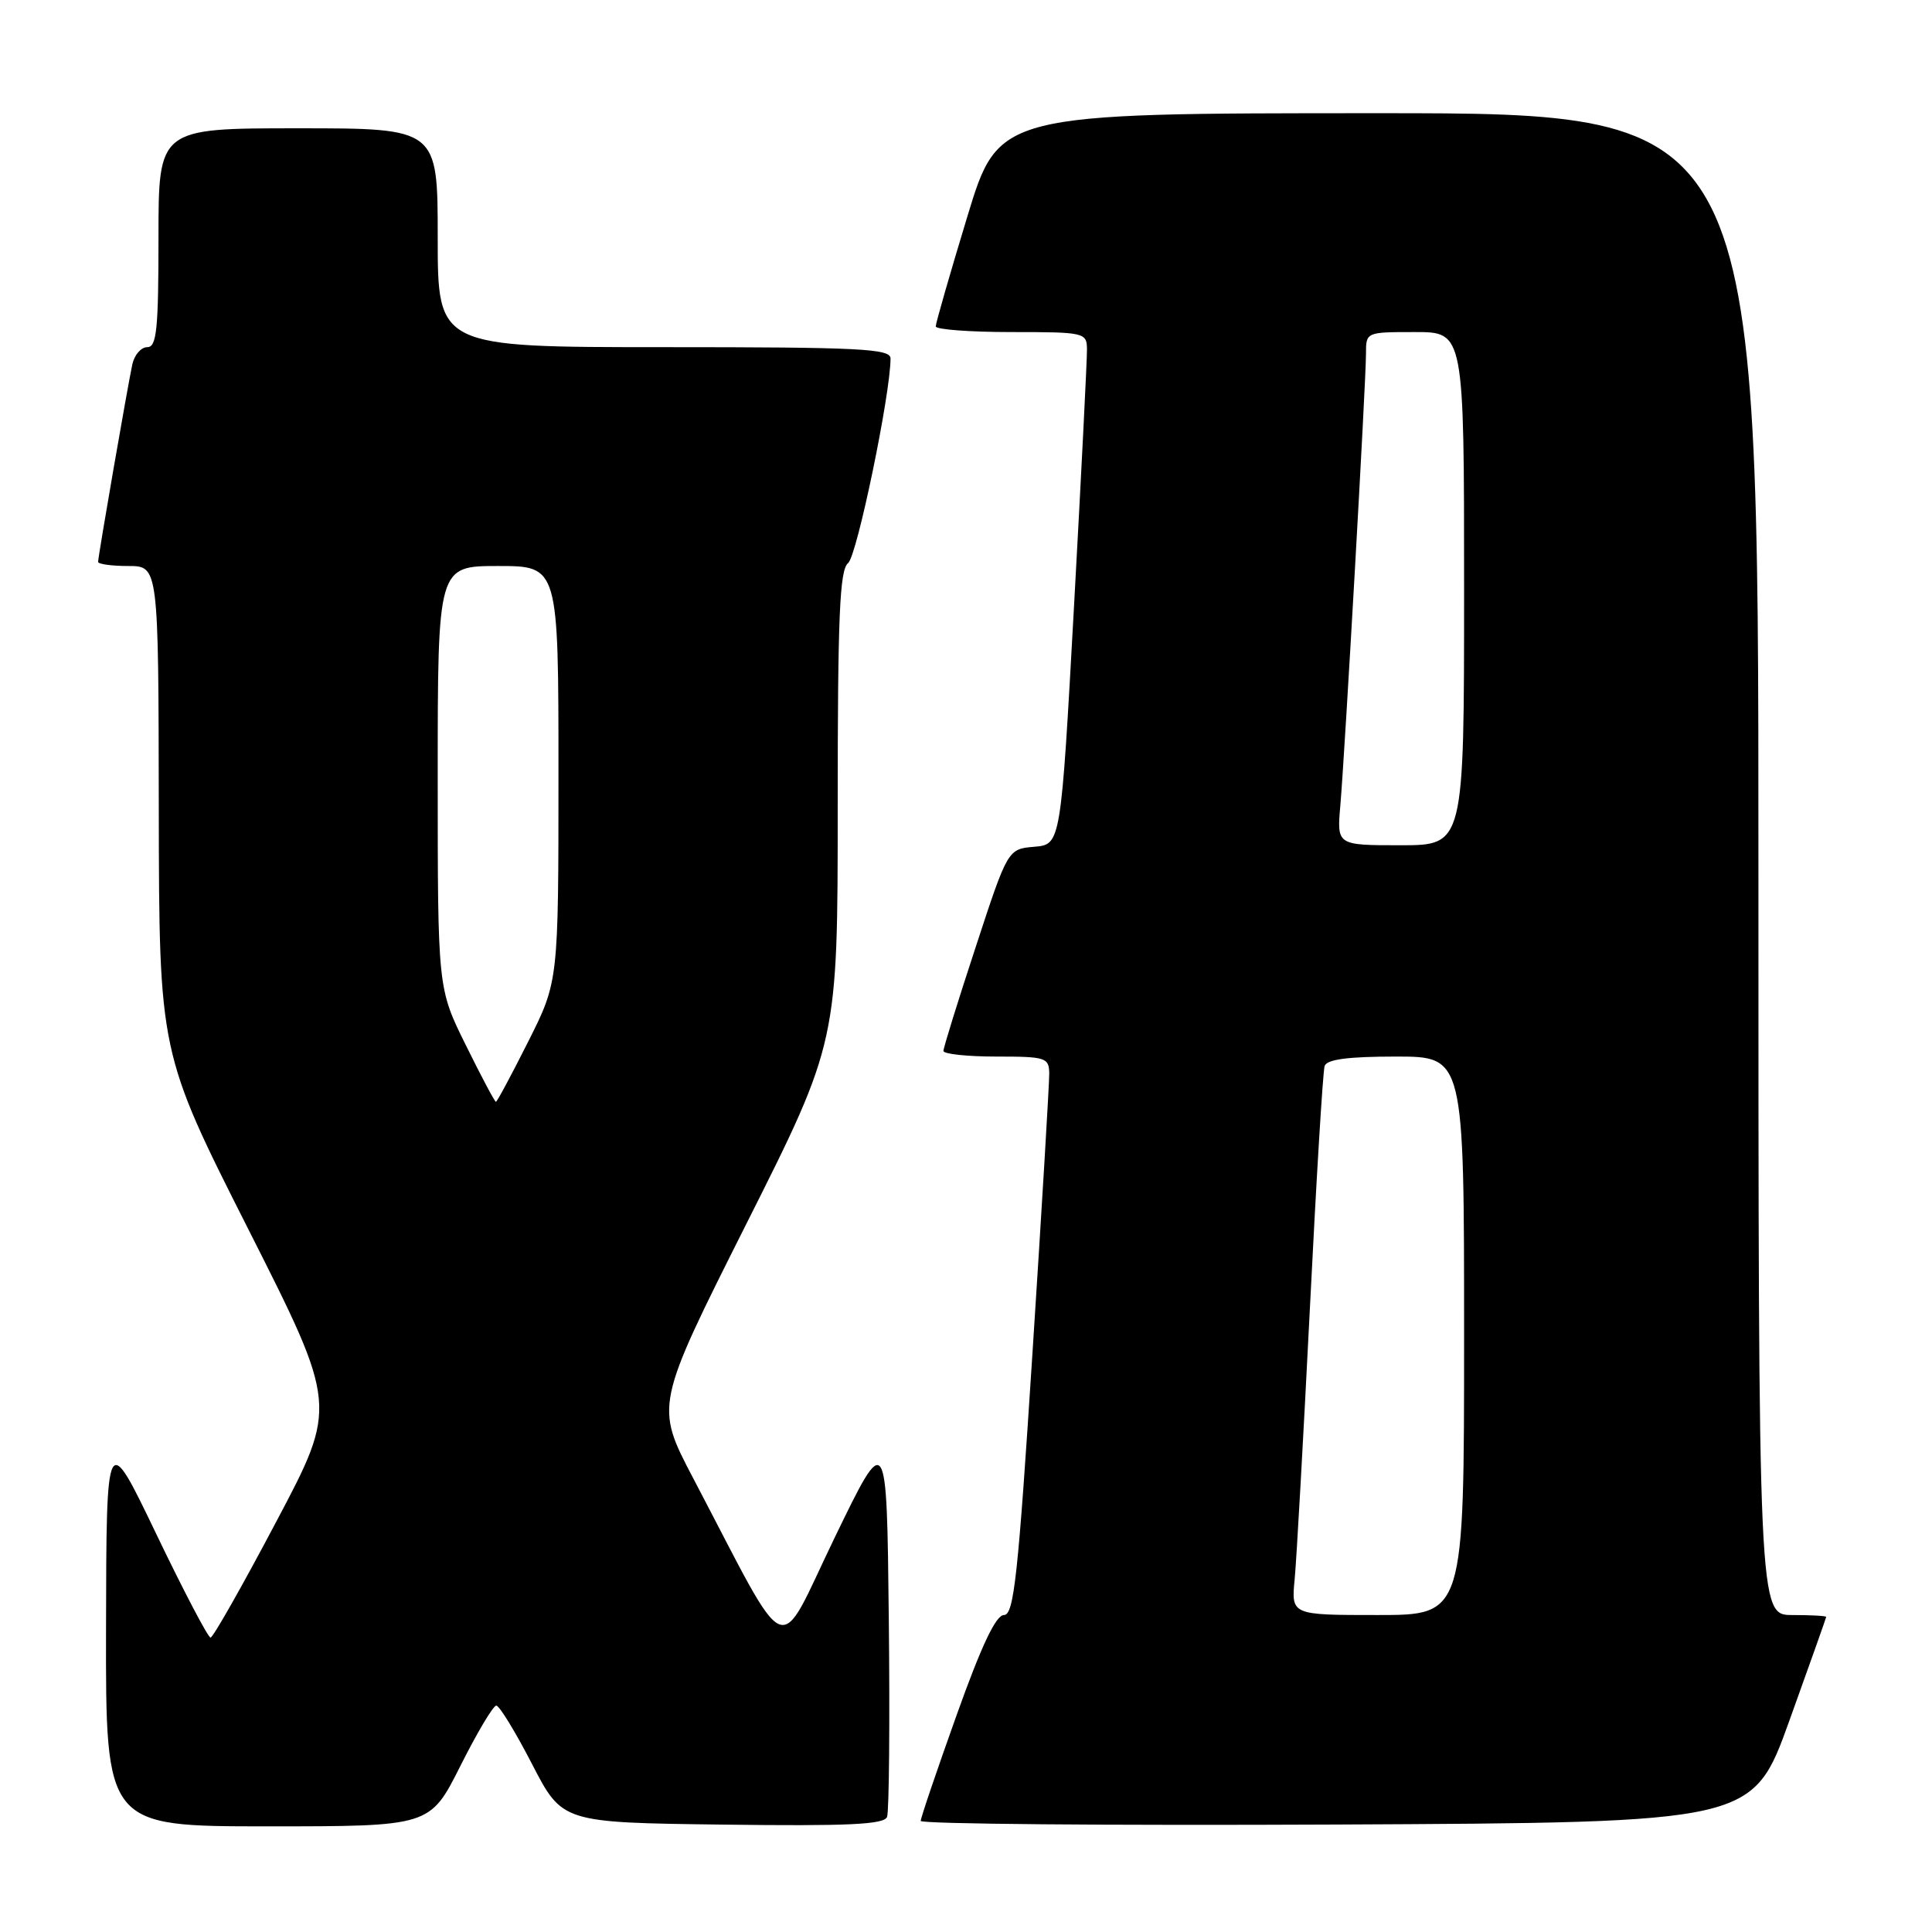 <?xml version="1.0" encoding="UTF-8" standalone="no"?>
<!DOCTYPE svg PUBLIC "-//W3C//DTD SVG 1.1//EN" "http://www.w3.org/Graphics/SVG/1.1/DTD/svg11.dtd" >
<svg xmlns="http://www.w3.org/2000/svg" xmlns:xlink="http://www.w3.org/1999/xlink" version="1.1" viewBox="0 0 256 256">
 <g >
 <path fill="currentColor"
d=" M 61.00 234.00 C 63.21 229.60 65.35 226.00 65.76 226.00 C 66.17 226.00 68.30 229.49 70.50 233.75 C 74.50 241.50 74.50 241.50 95.77 241.77 C 112.40 241.98 117.16 241.76 117.54 240.75 C 117.81 240.04 117.92 228.22 117.77 214.48 C 117.50 189.50 117.50 189.50 110.58 203.78 C 102.79 219.88 104.93 220.78 91.85 195.87 C 86.80 186.24 86.80 186.24 98.90 162.16 C 111.00 138.09 111.00 138.09 111.00 106.90 C 111.00 81.56 111.26 75.51 112.38 74.61 C 113.55 73.67 118.00 52.21 118.00 47.50 C 118.00 46.20 113.97 46.00 88.00 46.00 C 58.00 46.00 58.00 46.00 58.00 31.50 C 58.00 17.00 58.00 17.00 39.50 17.00 C 21.00 17.00 21.00 17.00 21.00 31.50 C 21.00 43.64 20.76 46.00 19.52 46.00 C 18.70 46.00 17.82 47.01 17.54 48.25 C 16.93 51.07 13.00 73.71 13.00 74.45 C 13.00 74.75 14.80 75.00 17.00 75.00 C 21.00 75.00 21.00 75.00 21.04 107.25 C 21.09 139.50 21.09 139.50 32.91 162.89 C 44.73 186.28 44.73 186.28 36.61 201.62 C 32.15 210.07 28.23 216.98 27.90 216.99 C 27.57 216.99 24.33 210.81 20.70 203.25 C 14.10 189.50 14.10 189.50 14.05 215.75 C 14.00 242.00 14.00 242.00 35.49 242.00 C 56.98 242.00 56.98 242.00 61.00 234.00 Z  M 237.10 228.00 C 239.77 220.57 241.97 214.39 241.98 214.25 C 241.99 214.11 239.97 214.00 237.50 214.00 C 233.00 214.00 233.00 214.00 233.00 114.50 C 233.00 15.00 233.00 15.00 182.67 15.00 C 132.33 15.00 132.33 15.00 128.16 28.75 C 125.86 36.31 123.99 42.84 123.99 43.25 C 124.00 43.66 128.50 44.00 134.00 44.00 C 143.69 44.00 144.00 44.07 144.03 46.25 C 144.05 47.49 143.28 62.77 142.32 80.20 C 140.57 111.90 140.57 111.90 137.06 112.20 C 133.54 112.50 133.54 112.50 129.28 125.50 C 126.93 132.65 125.01 138.84 125.01 139.25 C 125.00 139.66 128.15 140.00 132.00 140.00 C 138.58 140.00 139.00 140.13 139.03 142.25 C 139.04 143.49 138.05 160.14 136.81 179.25 C 134.90 208.92 134.35 214.00 133.03 214.00 C 131.96 214.00 130.05 218.04 126.75 227.28 C 124.14 234.58 122.00 240.88 122.00 241.28 C 122.00 241.69 146.80 241.90 177.12 241.76 C 232.24 241.50 232.24 241.50 237.10 228.00 Z  M 61.72 138.48 C 58.00 130.97 58.00 130.97 58.00 102.98 C 58.00 75.00 58.00 75.00 66.00 75.00 C 74.00 75.00 74.00 75.00 74.00 102.52 C 74.00 130.04 74.00 130.04 69.99 138.02 C 67.78 142.41 65.86 146.00 65.71 146.00 C 65.56 146.00 63.76 142.62 61.72 138.48 Z  M 171.55 209.25 C 171.80 206.64 172.70 190.55 173.56 173.50 C 174.41 156.45 175.29 141.94 175.52 141.25 C 175.81 140.37 178.63 140.00 184.97 140.00 C 194.00 140.00 194.00 140.00 194.00 177.00 C 194.00 214.00 194.00 214.00 182.55 214.00 C 171.09 214.00 171.09 214.00 171.55 209.25 Z  M 177.60 106.75 C 178.20 99.80 181.00 50.57 181.00 46.88 C 181.00 44.00 181.00 44.00 187.50 44.00 C 194.00 44.00 194.00 44.00 194.00 78.00 C 194.00 112.00 194.00 112.00 185.57 112.00 C 177.14 112.00 177.14 112.00 177.60 106.75 Z "/>
</g>
</svg>